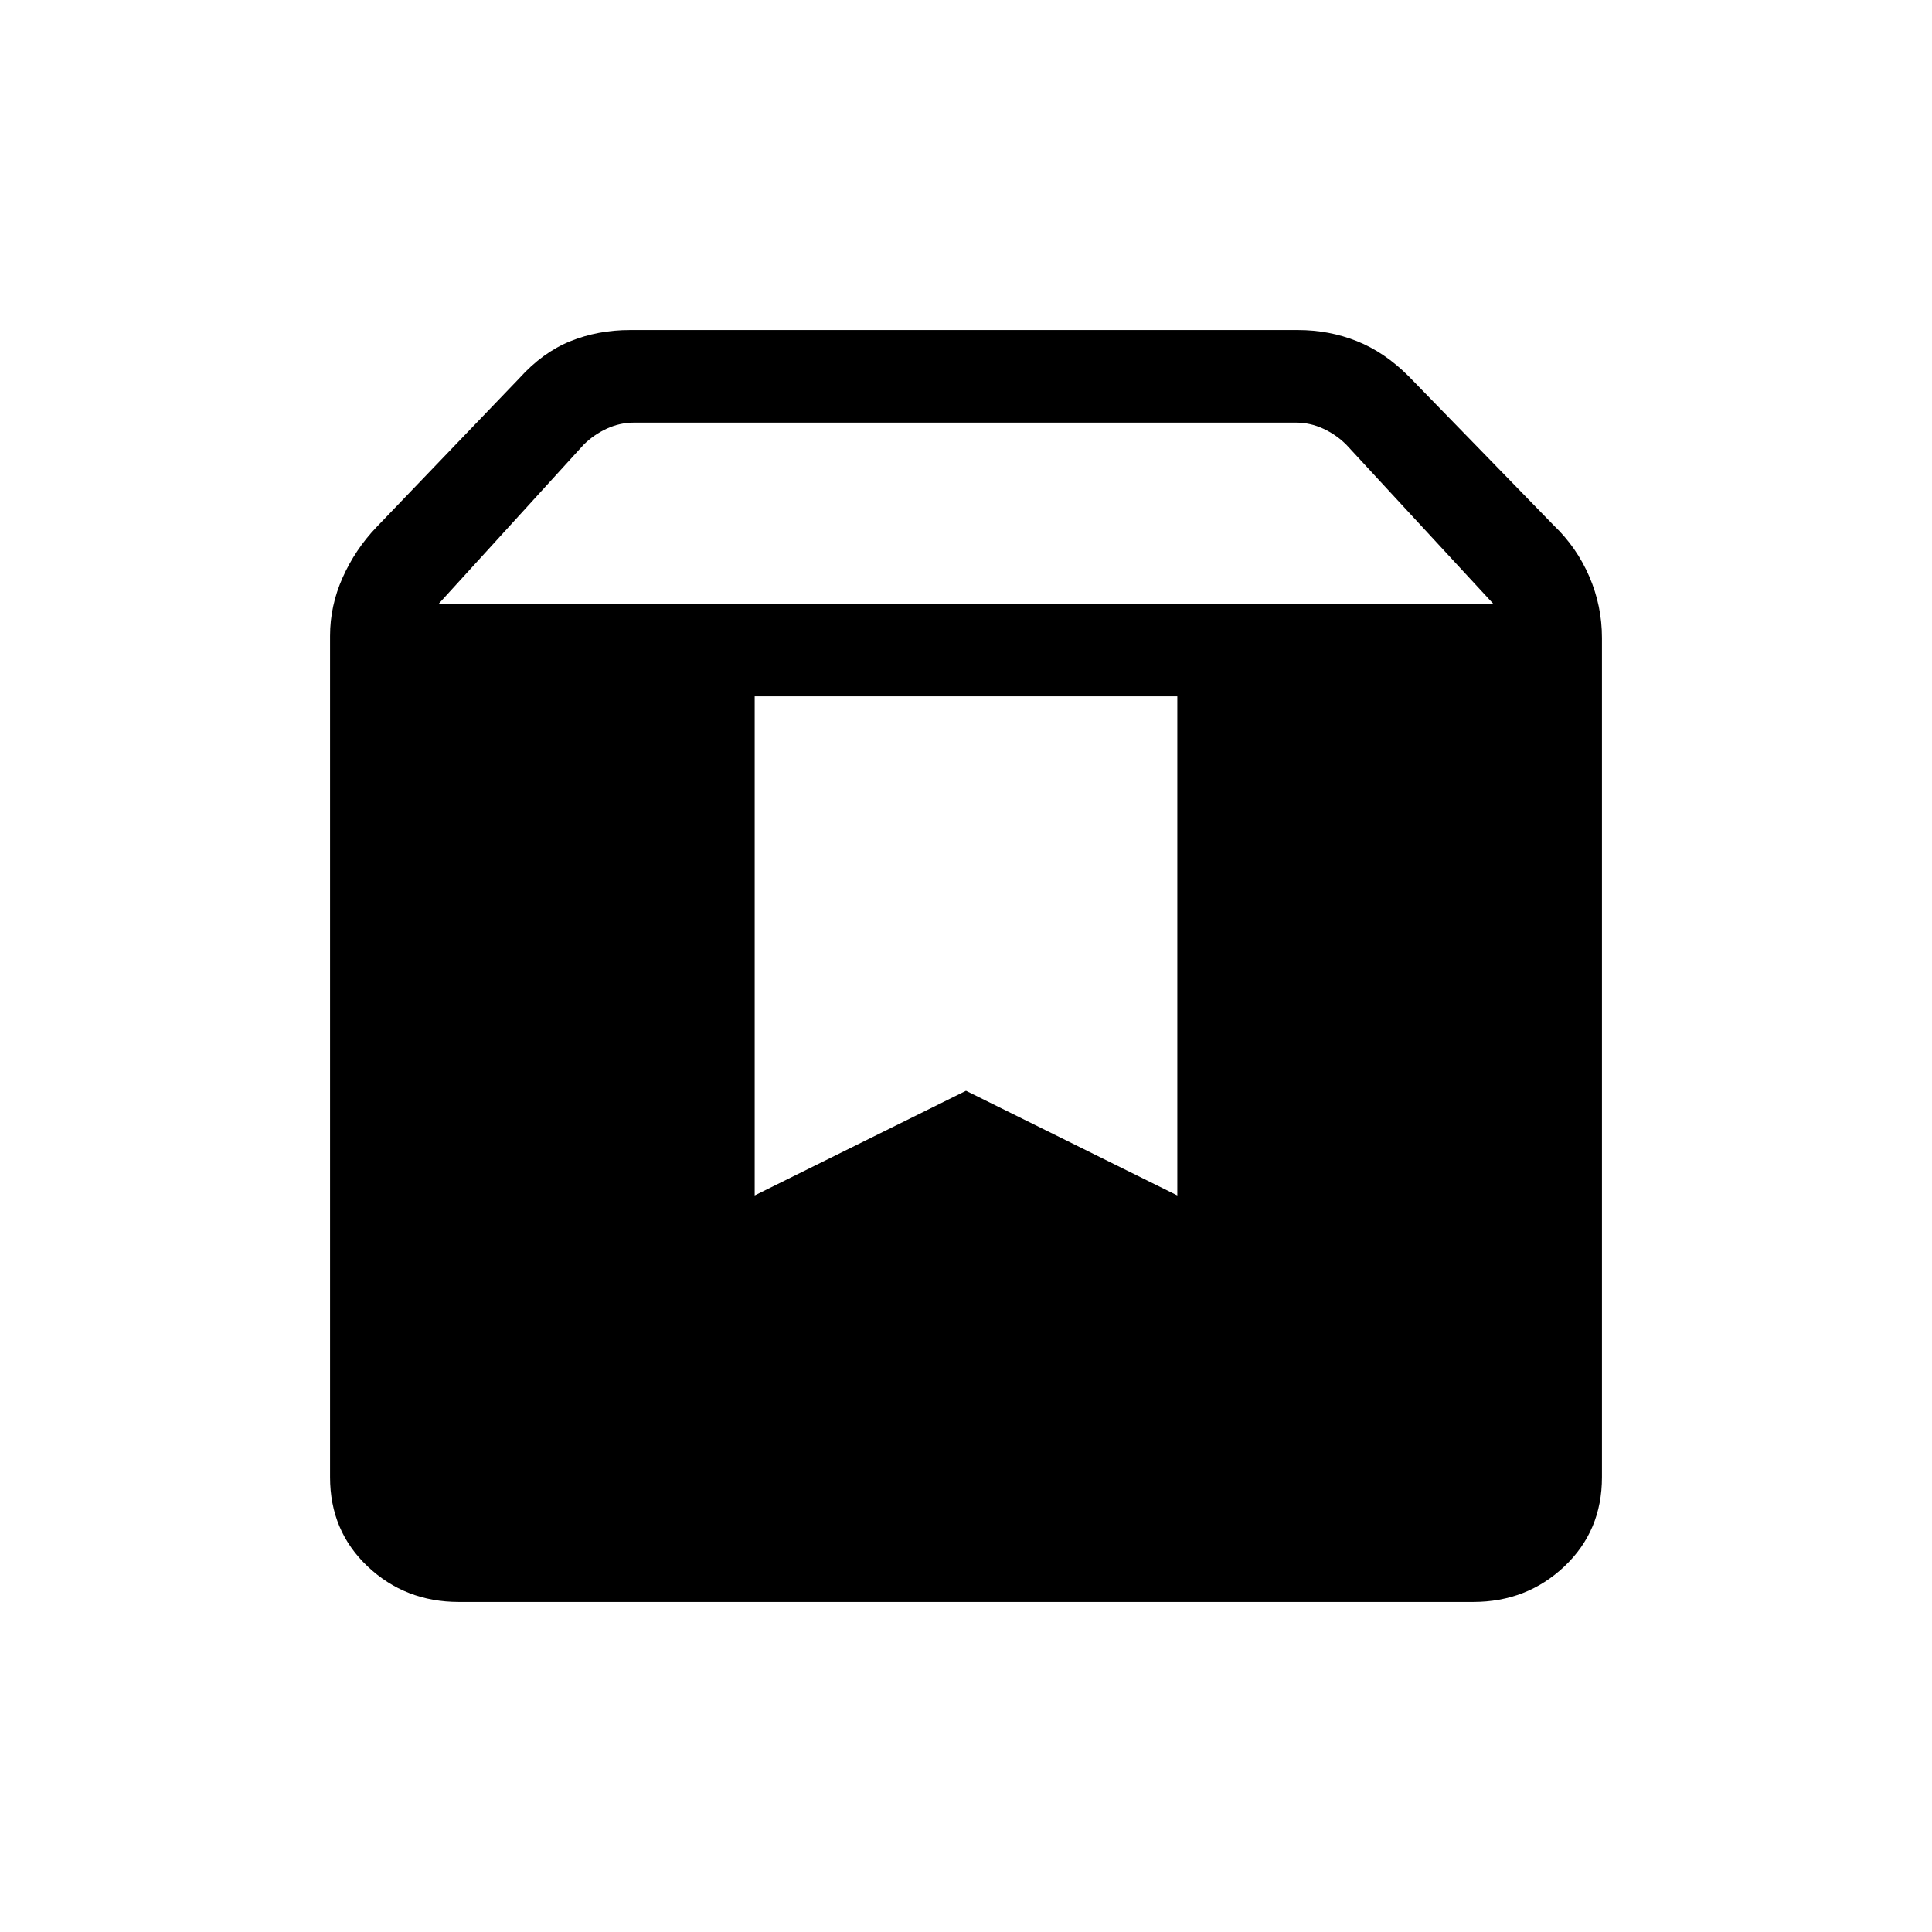 <svg xmlns="http://www.w3.org/2000/svg" height="20" viewBox="0 -960 960 960" width="20"><path d="M228-164q-26.65 0-45.325-17.65Q164-199.3 164-226v-418q0-15 6.25-29T187-698l71-74q11.548-12.828 25.312-18.414Q297.076-796 313-796h332q15.412 0 29.206 5.5Q688-785 700-773l72 74q11.5 11 17.75 25.55T796-643v417q0 26.7-18.675 44.35Q758.65-164 732-164H228Zm-10-496h524l-73-79q-5-5-11.5-8t-13.5-3H315q-7 0-13.5 3t-11.5 8l-72 79Zm367 46H375v248l105-52 105 52v-248Z"/></svg>